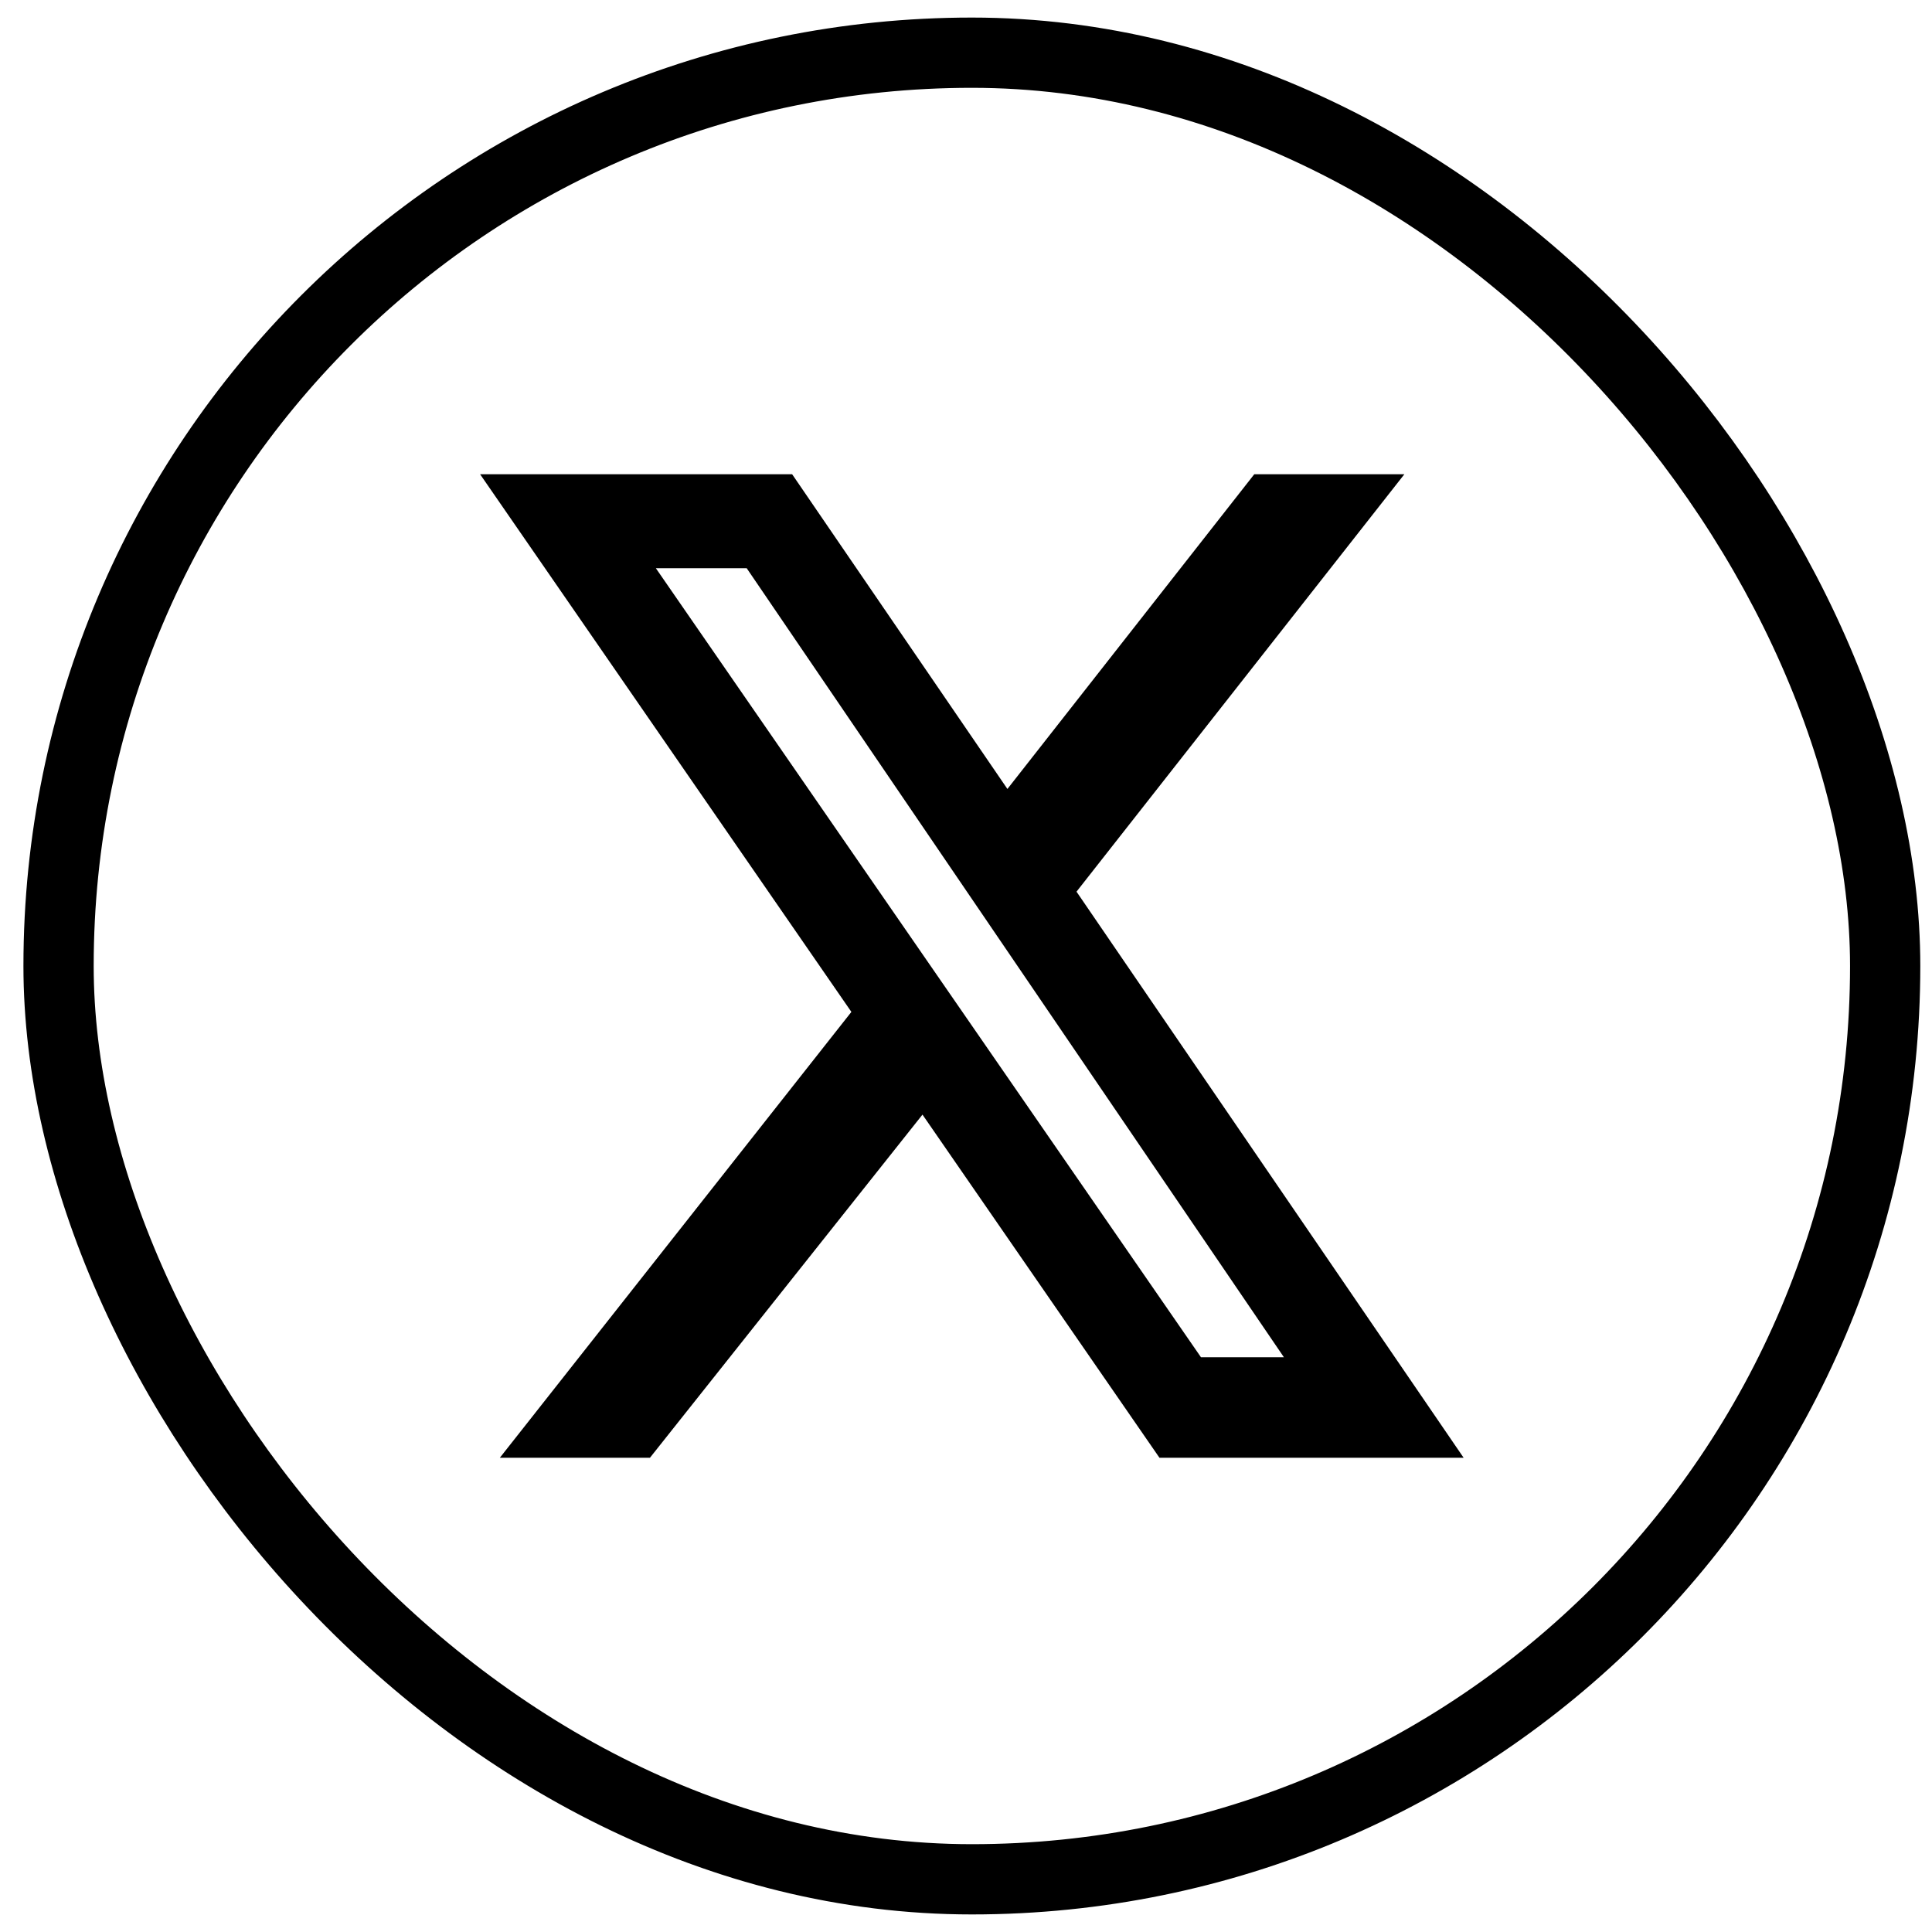 <svg width="55" height="55" viewBox="0 0 55 55" fill="none" xmlns="http://www.w3.org/2000/svg">
<rect x="1.667" y="1.5" width="52" height="52" rx="26" stroke="black" stroke-width="2"/>
<path d="M35.707 13.5H39.98L30.646 25.384L41.667 41.5H33.008L26.261 31.731L18.502 41.5H14.229L24.237 28.807L13.667 13.5H22.55L28.679 22.46L35.707 13.5ZM34.189 38.638H36.55L21.257 16.176H18.671L34.189 38.638Z" fill="black"/>
</svg>
